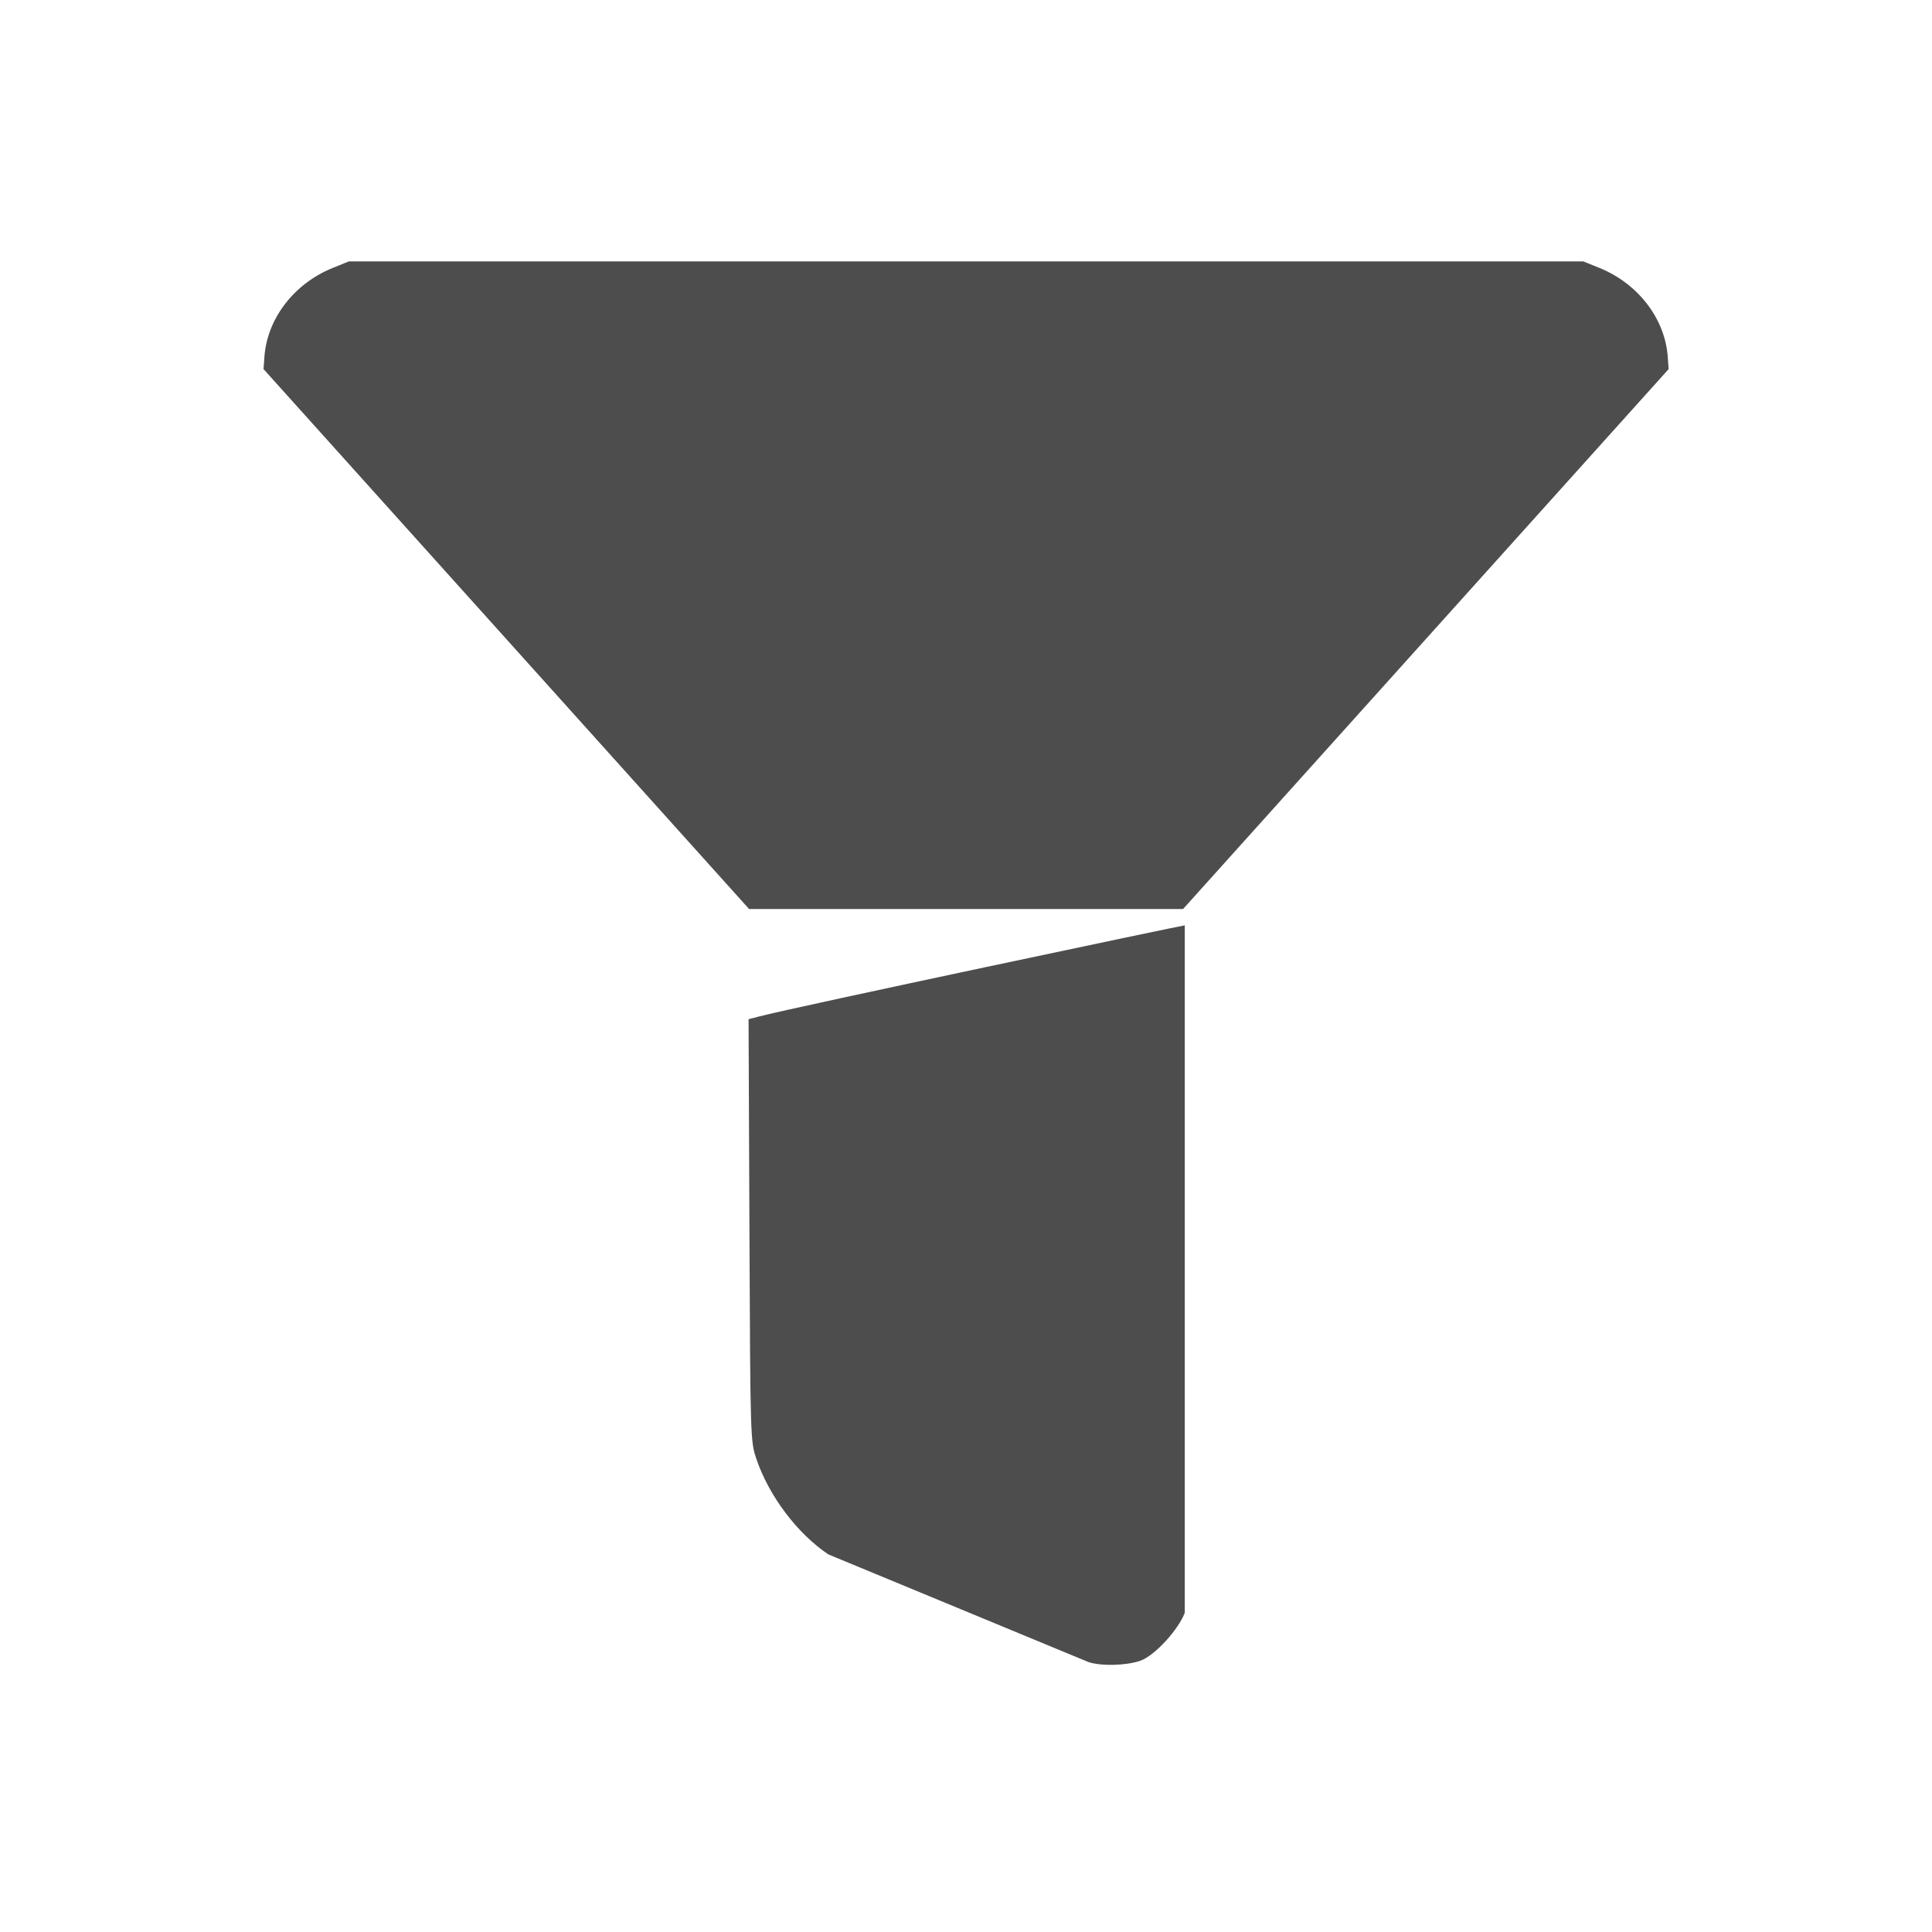 <?xml version="1.0" encoding="UTF-8" standalone="no"?>
<!-- Created with Inkscape (http://www.inkscape.org/) -->

<svg
   xmlns:dc="http://purl.org/dc/elements/1.1/"
   xmlns:cc="http://creativecommons.org/ns#"
   xmlns:rdf="http://www.w3.org/1999/02/22-rdf-syntax-ns#"
   xmlns:svg="http://www.w3.org/2000/svg"
   xmlns="http://www.w3.org/2000/svg"
   xmlns:sodipodi="http://sodipodi.sourceforge.net/DTD/sodipodi-0.dtd"
   xmlns:inkscape="http://www.inkscape.org/namespaces/inkscape"
   id="svg18109"
   height="22"
   width="22"
   version="1.1"
   inkscape:version="0.48.4 r9939"
   sodipodi:docname="filterimages.svg">
  <defs
     id="defs9" />
  <sodipodi:namedview
     pagecolor="#ffffff"
     bordercolor="#666666"
     borderopacity="1"
     objecttolerance="10"
     gridtolerance="10"
     guidetolerance="10"
     inkscape:pageopacity="0"
     inkscape:pageshadow="2"
     inkscape:window-width="640"
     inkscape:window-height="480"
     id="namedview7"
     showgrid="false"
     inkscape:zoom="10.727273"
     inkscape:cx="11"
     inkscape:cy="11"
     inkscape:window-x="0"
     inkscape:window-y="30"
     inkscape:window-maximized="0"
     inkscape:current-layer="svg18109" />
  <g
     id="layer1"
     transform="translate(0 -1030.4)">
    <path
       id="path11367"
       style="fill:#4d4d4d"
       d="m9.432 1048.1c-0.354-0.238-0.676-0.665-0.819-1.087-0.068-0.202-0.069-0.224-0.079-2.605l-0.01-2.402 0.119-0.031c0.411-0.108 4.822-1.038 4.848-1.038v7.828c-0.069 0.187-0.34 0.489-0.508 0.547-0.162 0.055-0.445 0.062-0.589 0.014zm8.598-14.723 0.181 0.073c0.441 0.178 0.749 0.578 0.78 1.013l0.01 0.14c-1.843 2.049-3.686 4.098-5.529 6.148h-4.942c-1.843-2.049-3.686-4.098-5.529-6.148l0.01-0.14c0.031-0.435 0.338-0.835 0.78-1.013l0.181-0.073z" />
  </g>
</svg>
